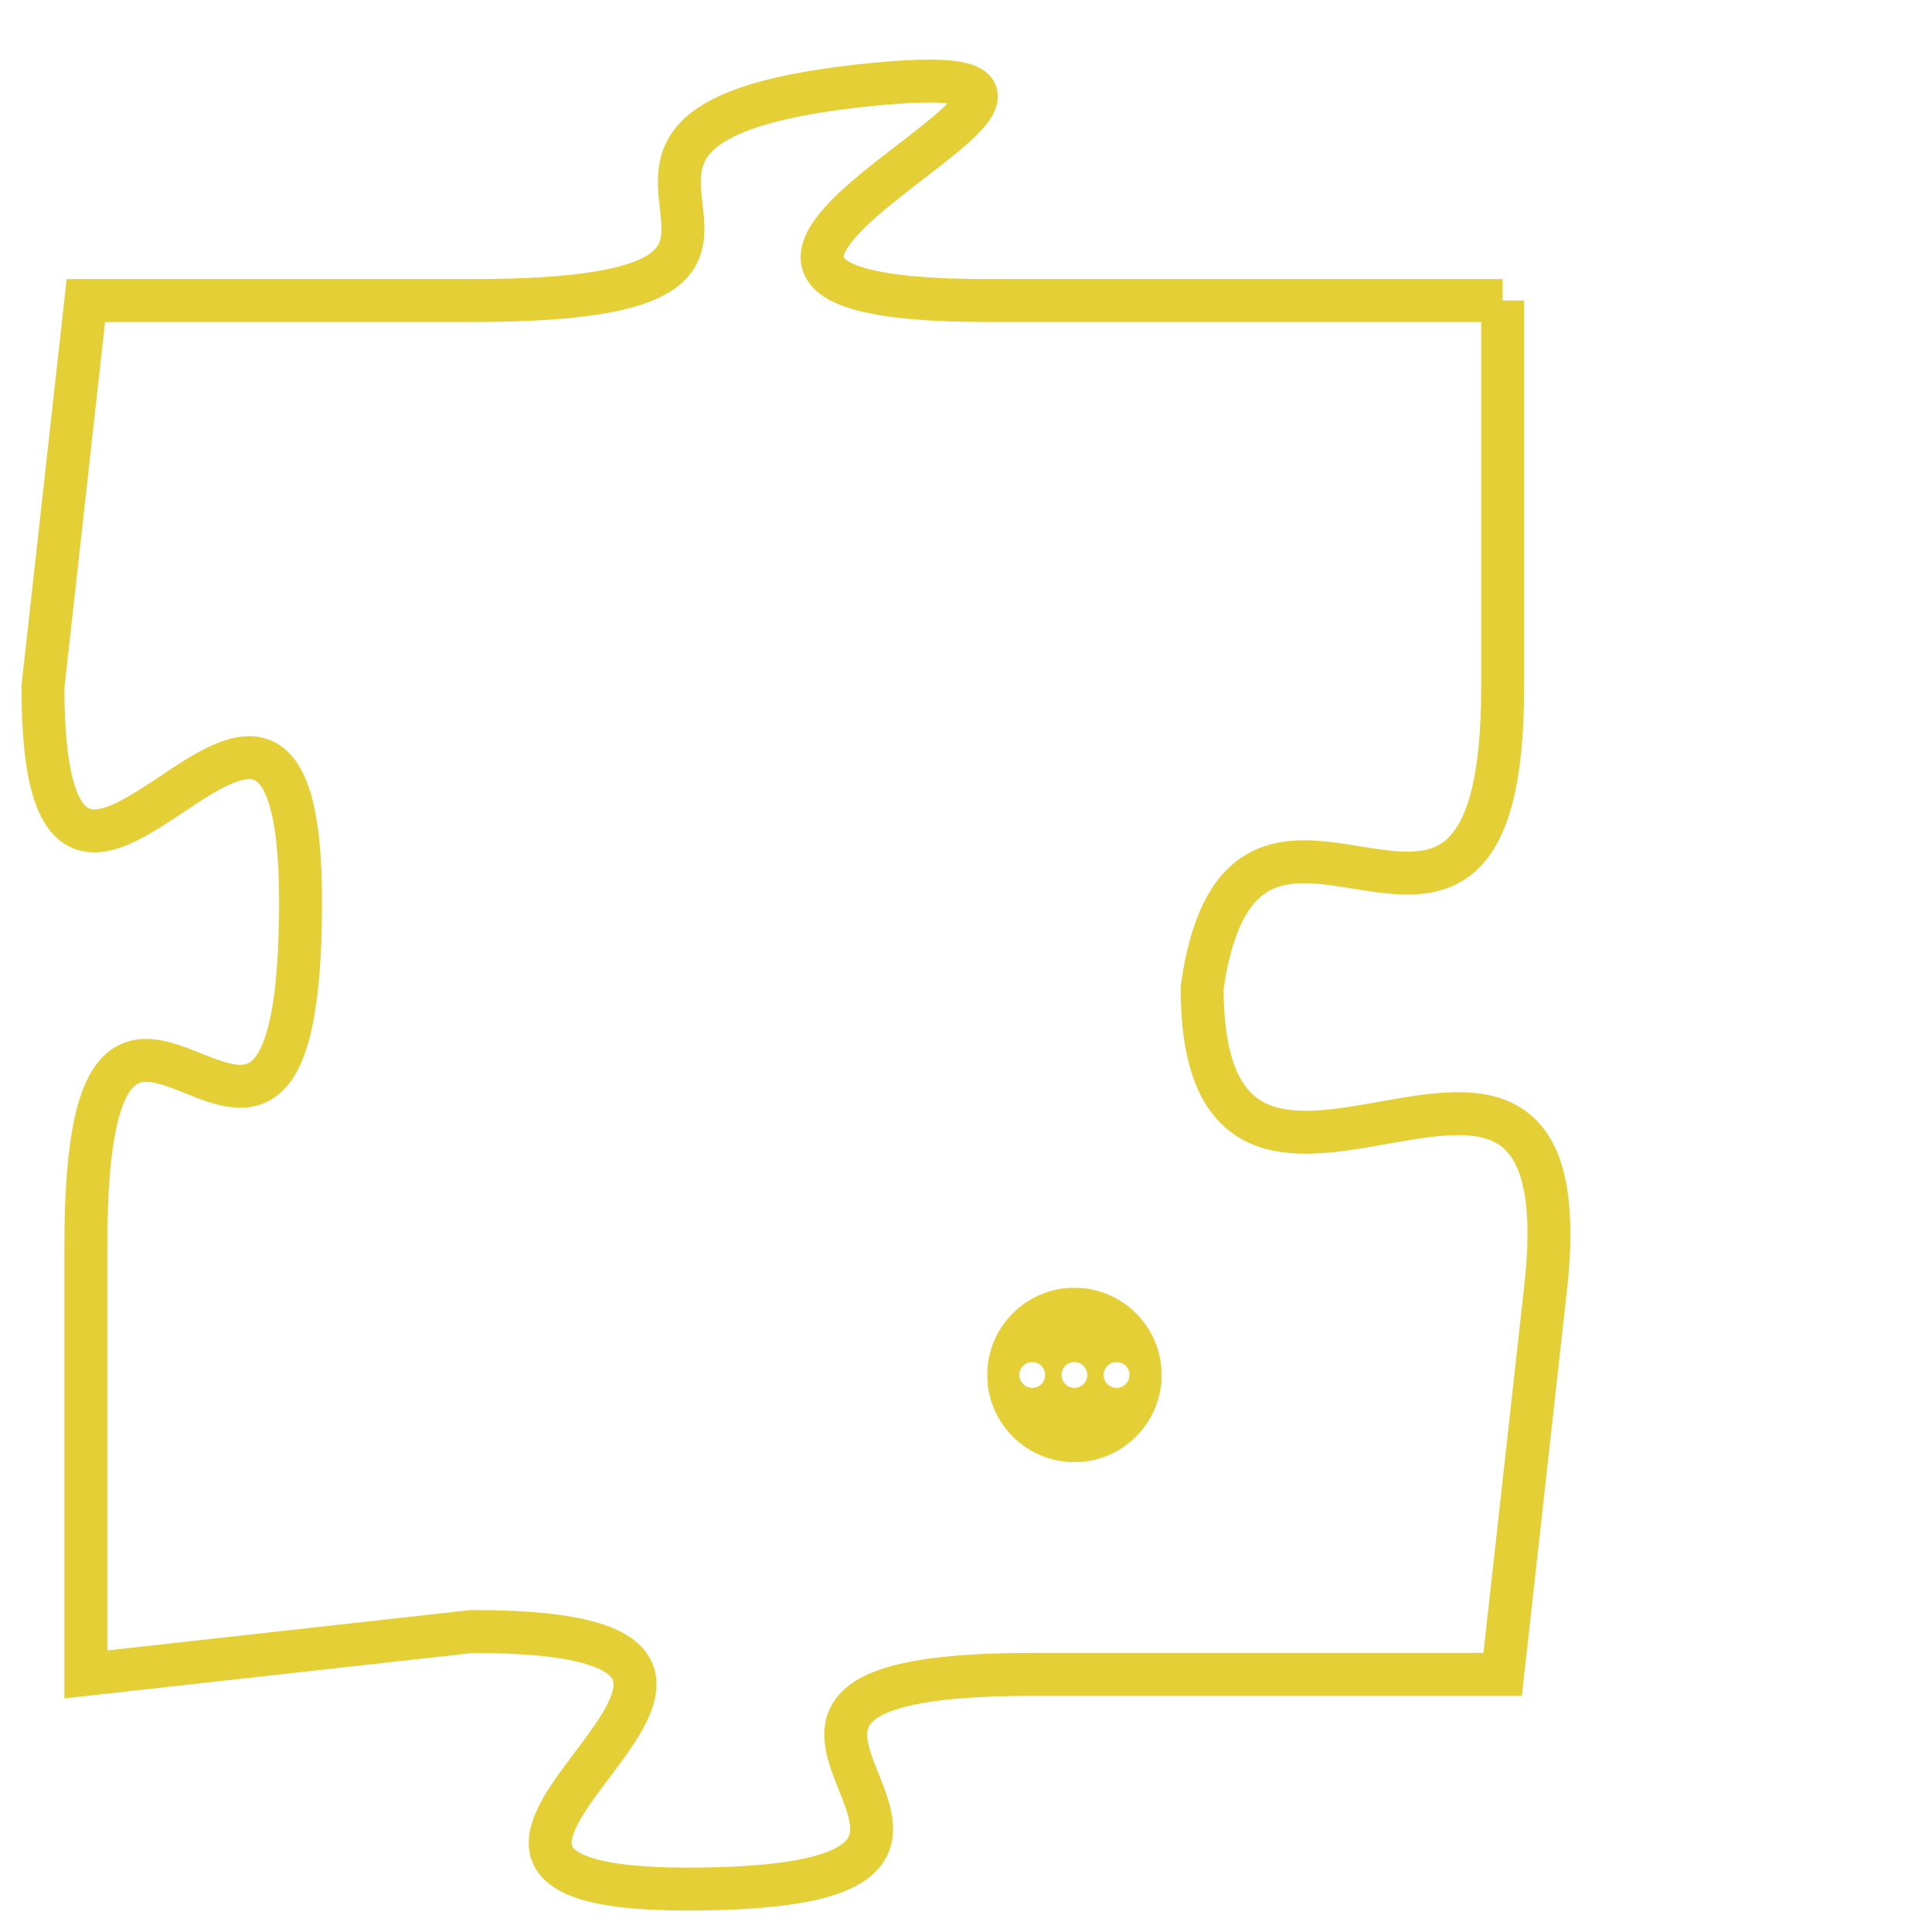 <svg version="1.1" xmlns="http://www.w3.org/2000/svg" xmlns:xlink="http://www.w3.org/1999/xlink" fill="transparent" x="0" y="0" width="350" height="350" preserveAspectRatio="xMinYMin slice"><style type="text/css">.links{fill:transparent;stroke: #E4CF37;}.links:hover{fill:#63D272; opacity:0.4;}</style><defs><g id="allt"><path id="t9380" d="M693,2304 L681,2304 C670,2304 687,2298 678,2299 C669,2300 679,2304 669,2304 L660,2304 660,2304 L659,2313 C659,2322 665,2309 665,2318 C665,2328 660,2316 660,2326 L660,2336 660,2336 L669,2335 C679,2335 665,2341 674,2341 C684,2341 672,2336 682,2336 L693,2336 693,2336 L694,2327 C695,2318 686,2328 686,2320 C687,2313 693,2322 693,2313 L693,2304"/></g><clipPath id="c" clipRule="evenodd" fill="transparent"><use href="#t9380"/></clipPath></defs><svg viewBox="658 2297 38 45" preserveAspectRatio="xMinYMin meet"><svg width="4380" height="2430"><g><image crossorigin="anonymous" x="0" y="0" href="https://nftpuzzle.license-token.com/assets/completepuzzle.svg" width="100%" height="100%" /><g class="links"><use href="#t9380"/></g></g></svg><svg x="681" y="2327" height="9%" width="9%" viewBox="0 0 330 330"><g><a xlink:href="https://nftpuzzle.license-token.com/" class="links"><title>See the most innovative NFT based token software licensing project</title><path fill="#E4CF37" id="more" d="M165,0C74.019,0,0,74.019,0,165s74.019,165,165,165s165-74.019,165-165S255.981,0,165,0z M85,190 c-13.785,0-25-11.215-25-25s11.215-25,25-25s25,11.215,25,25S98.785,190,85,190z M165,190c-13.785,0-25-11.215-25-25 s11.215-25,25-25s25,11.215,25,25S178.785,190,165,190z M245,190c-13.785,0-25-11.215-25-25s11.215-25,25-25 c13.785,0,25,11.215,25,25S258.785,190,245,190z"></path></a></g></svg></svg></svg>